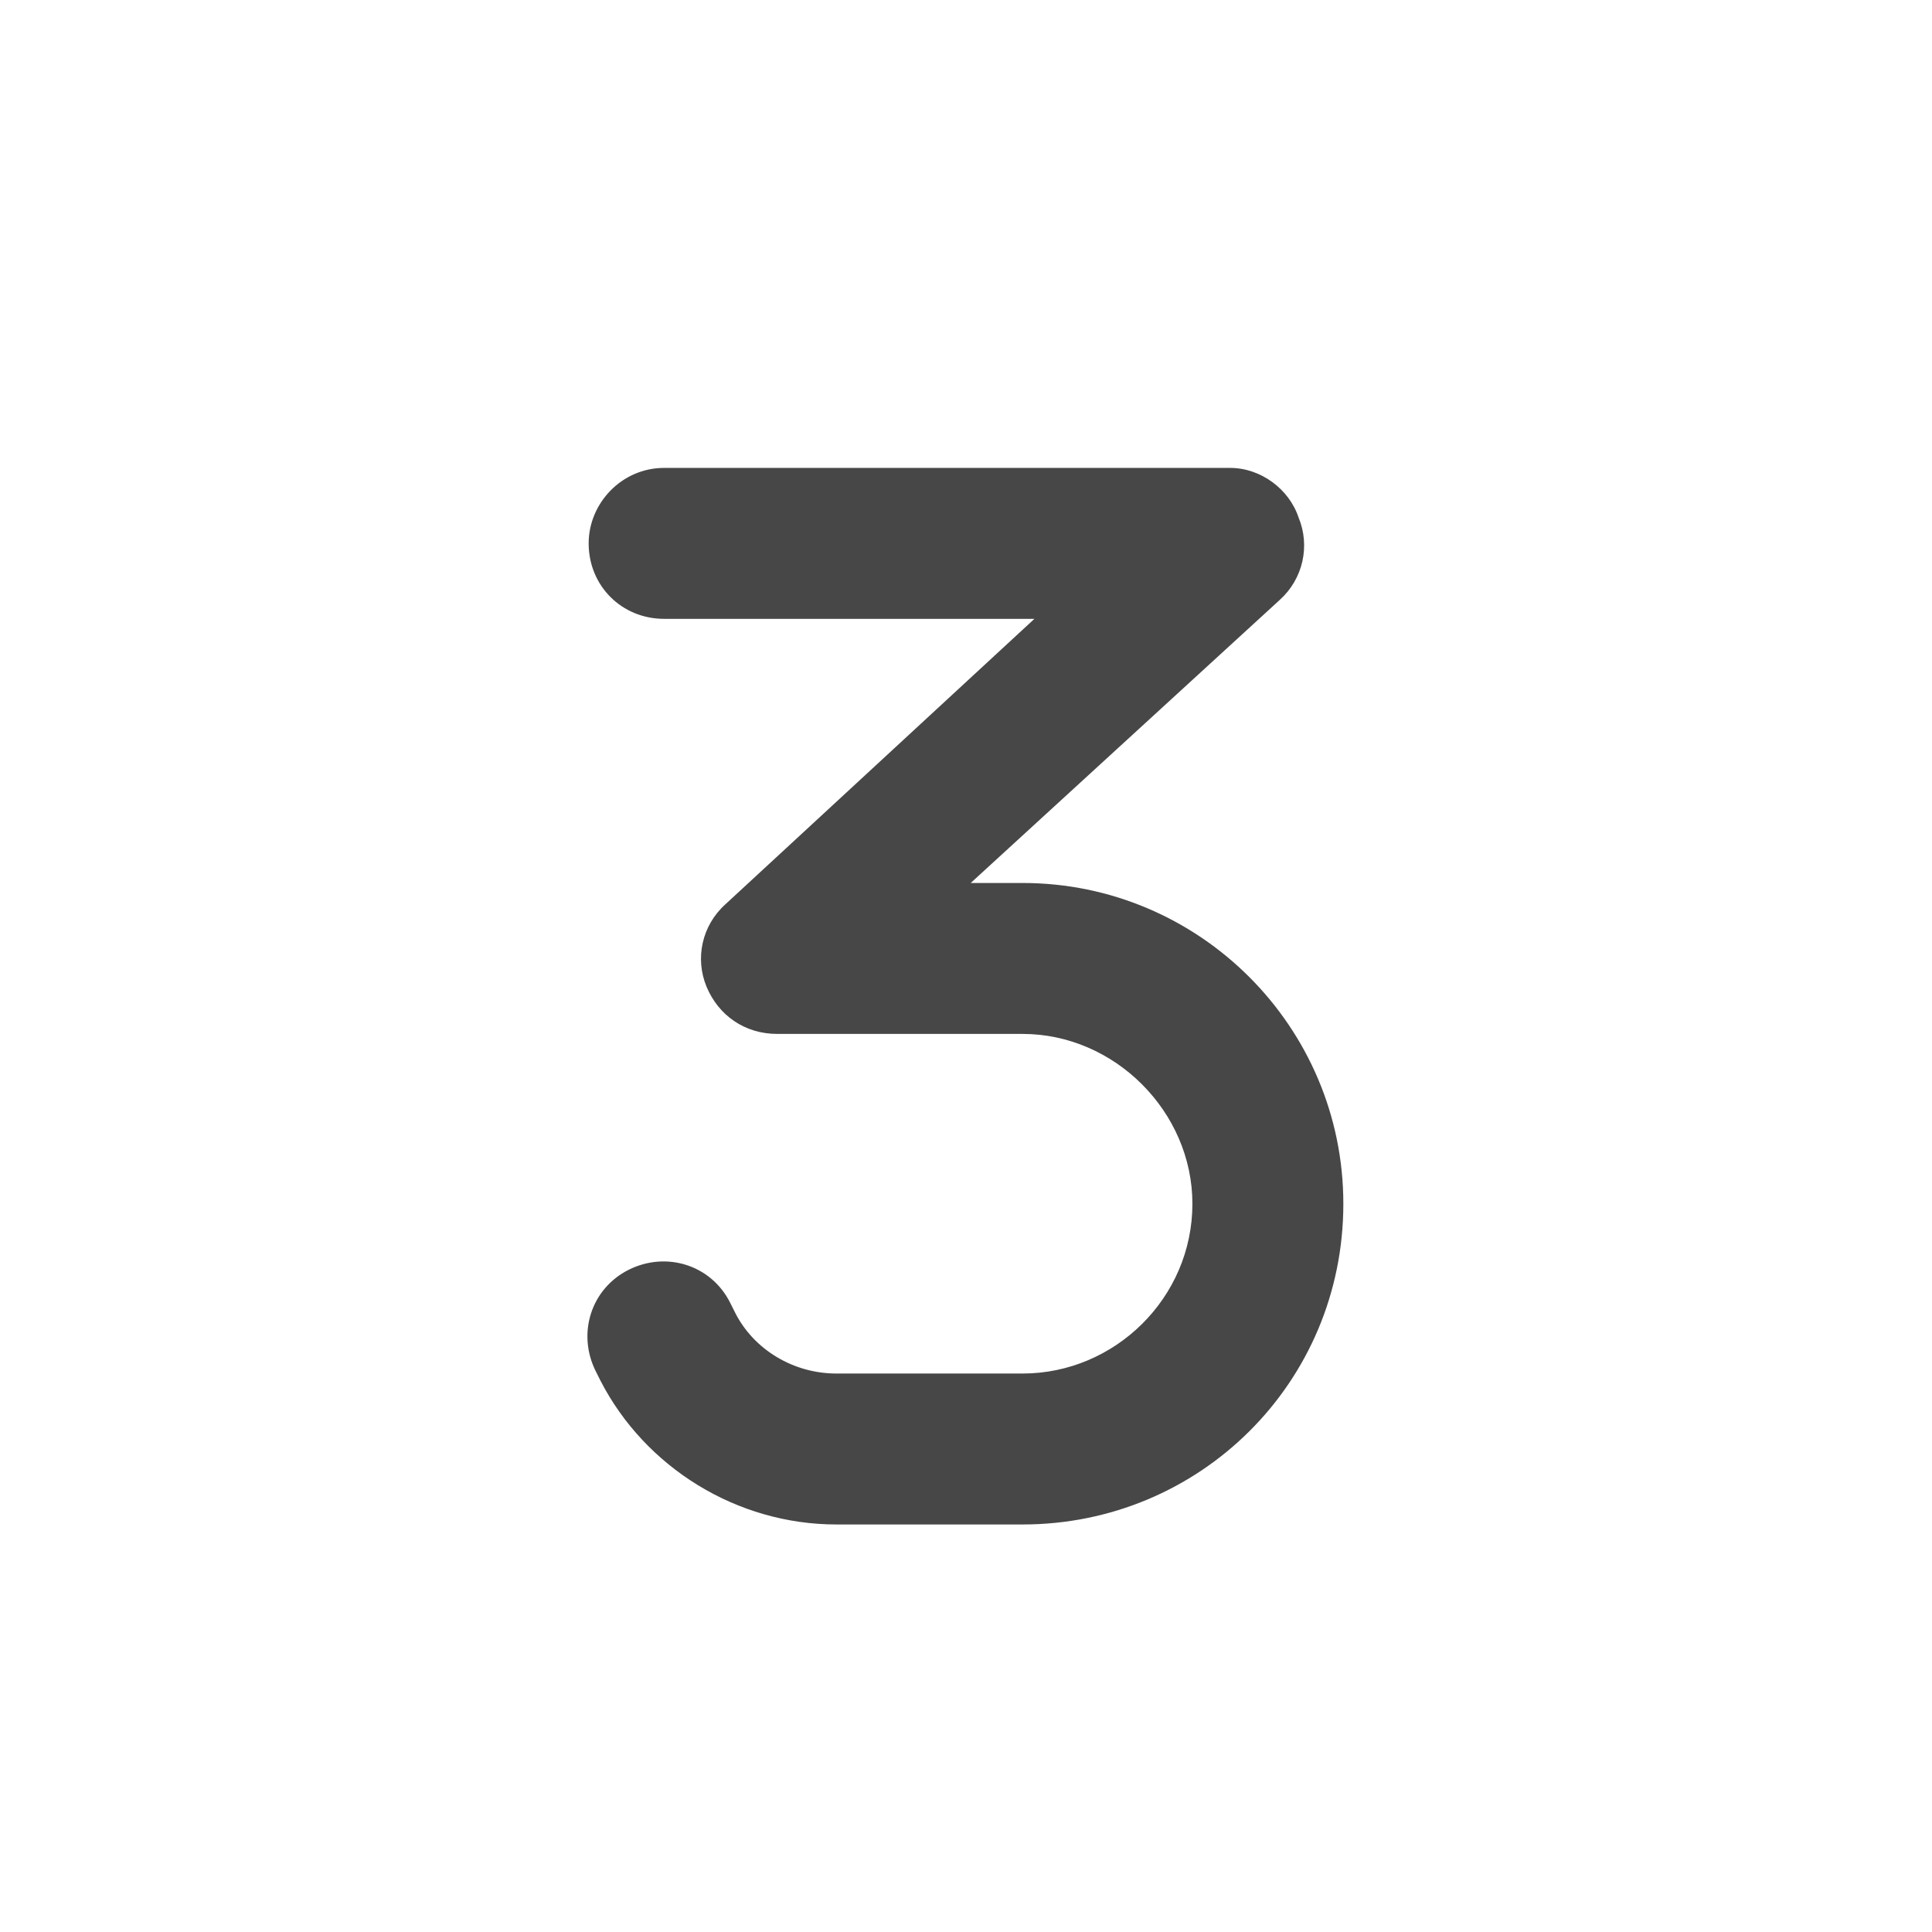 <svg width="32" height="32" viewBox="0 0 32 32" fill="none" xmlns="http://www.w3.org/2000/svg">
<g id="standalone / md / three-md / fill">
<path id="icon" d="M9.75 9C9.75 8.336 10.297 7.75 11 7.75H20.375C20.883 7.75 21.352 8.102 21.508 8.57C21.703 9.039 21.586 9.586 21.195 9.938L16.078 14.625H16.938C19.867 14.625 22.25 17.008 22.25 19.938C22.25 22.906 19.867 25.25 16.938 25.25H13.852C12.211 25.25 10.688 24.312 9.945 22.867L9.867 22.711C9.555 22.086 9.789 21.344 10.414 21.031C11.039 20.719 11.781 20.953 12.094 21.578L12.172 21.734C12.484 22.359 13.148 22.75 13.852 22.75H16.938C18.461 22.75 19.75 21.5 19.75 19.938C19.75 18.414 18.461 17.125 16.938 17.125H12.875C12.328 17.125 11.898 16.812 11.703 16.344C11.508 15.875 11.625 15.328 12.016 14.977L17.133 10.25H11C10.297 10.25 9.75 9.703 9.75 9Z" fill="black" fill-opacity="0.72"/>
</g>
</svg>
